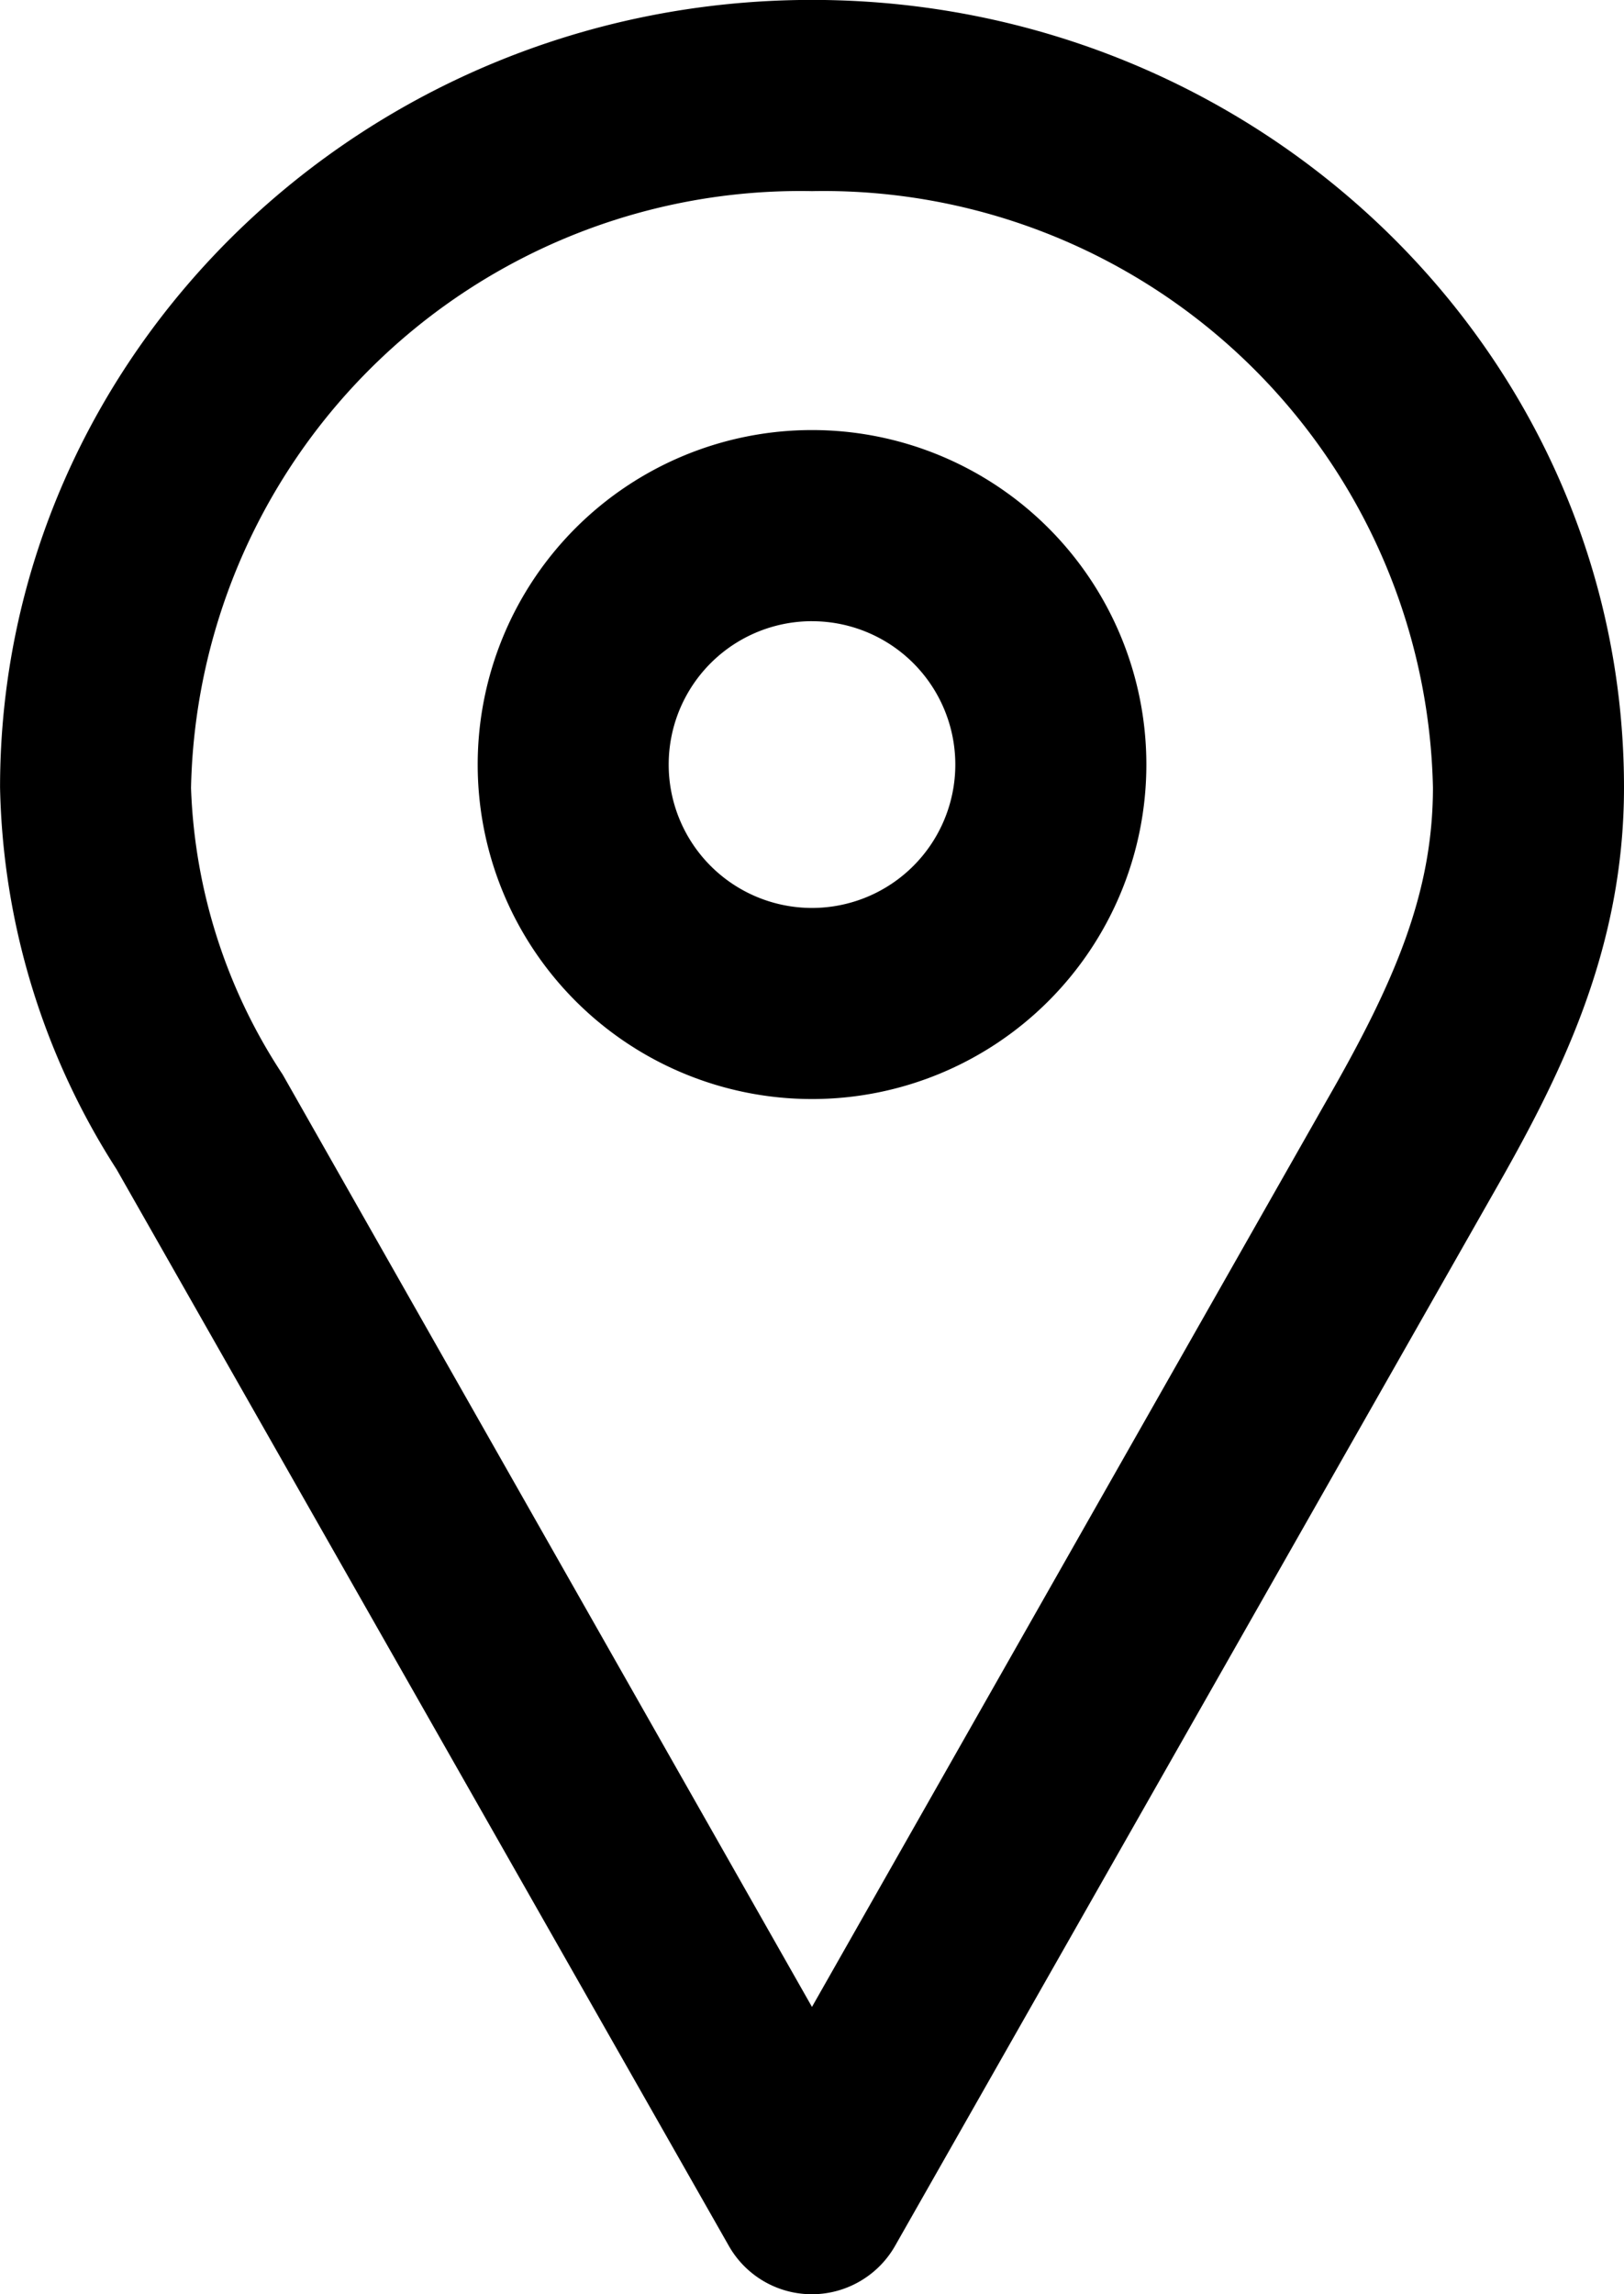 <svg id="market_icon" xmlns="http://www.w3.org/2000/svg" width="57.716" height="81.505" viewBox="0 0 57.716 81.505">
  <path id="Path_2322" data-name="Path 2322" d="M-187.06-123.121-165.3-84.875A3.394,3.394,0,0,0-160.67-83.6a3.39,3.39,0,0,0,1.28-1.278l21.236-37.346h0c2.36-4.125,4.668-8.64,4.668-14.463,0-15.431-12.952-27.976-28.858-27.976S-191.2-152.115-191.2-136.684A26.013,26.013,0,0,0-187.06-123.121Zm24.716-34.749a21.661,21.661,0,0,1,22.068,21.185c0,3.769-1.375,6.943-3.786,11.136l-18.283,32.185-18.809-33.119a19.7,19.7,0,0,1-3.259-10.185A21.661,21.661,0,0,1-162.344-157.87Z" transform="translate(191.202 164.66)"/>
  <path id="Path_2323" data-name="Path 2323" d="M-169.319-131.894a11.883,11.883,0,0,0,11.883-11.883,11.883,11.883,0,0,0-11.883-11.883A11.883,11.883,0,0,0-181.2-143.777,11.883,11.883,0,0,0-169.319-131.894Zm0-16.975a5.092,5.092,0,0,1,5.093,5.093,5.093,5.093,0,0,1-5.093,5.093,5.093,5.093,0,0,1-5.093-5.093A5.092,5.092,0,0,1-169.319-148.87Z" transform="translate(198.177 170.938)"/>
</svg>
